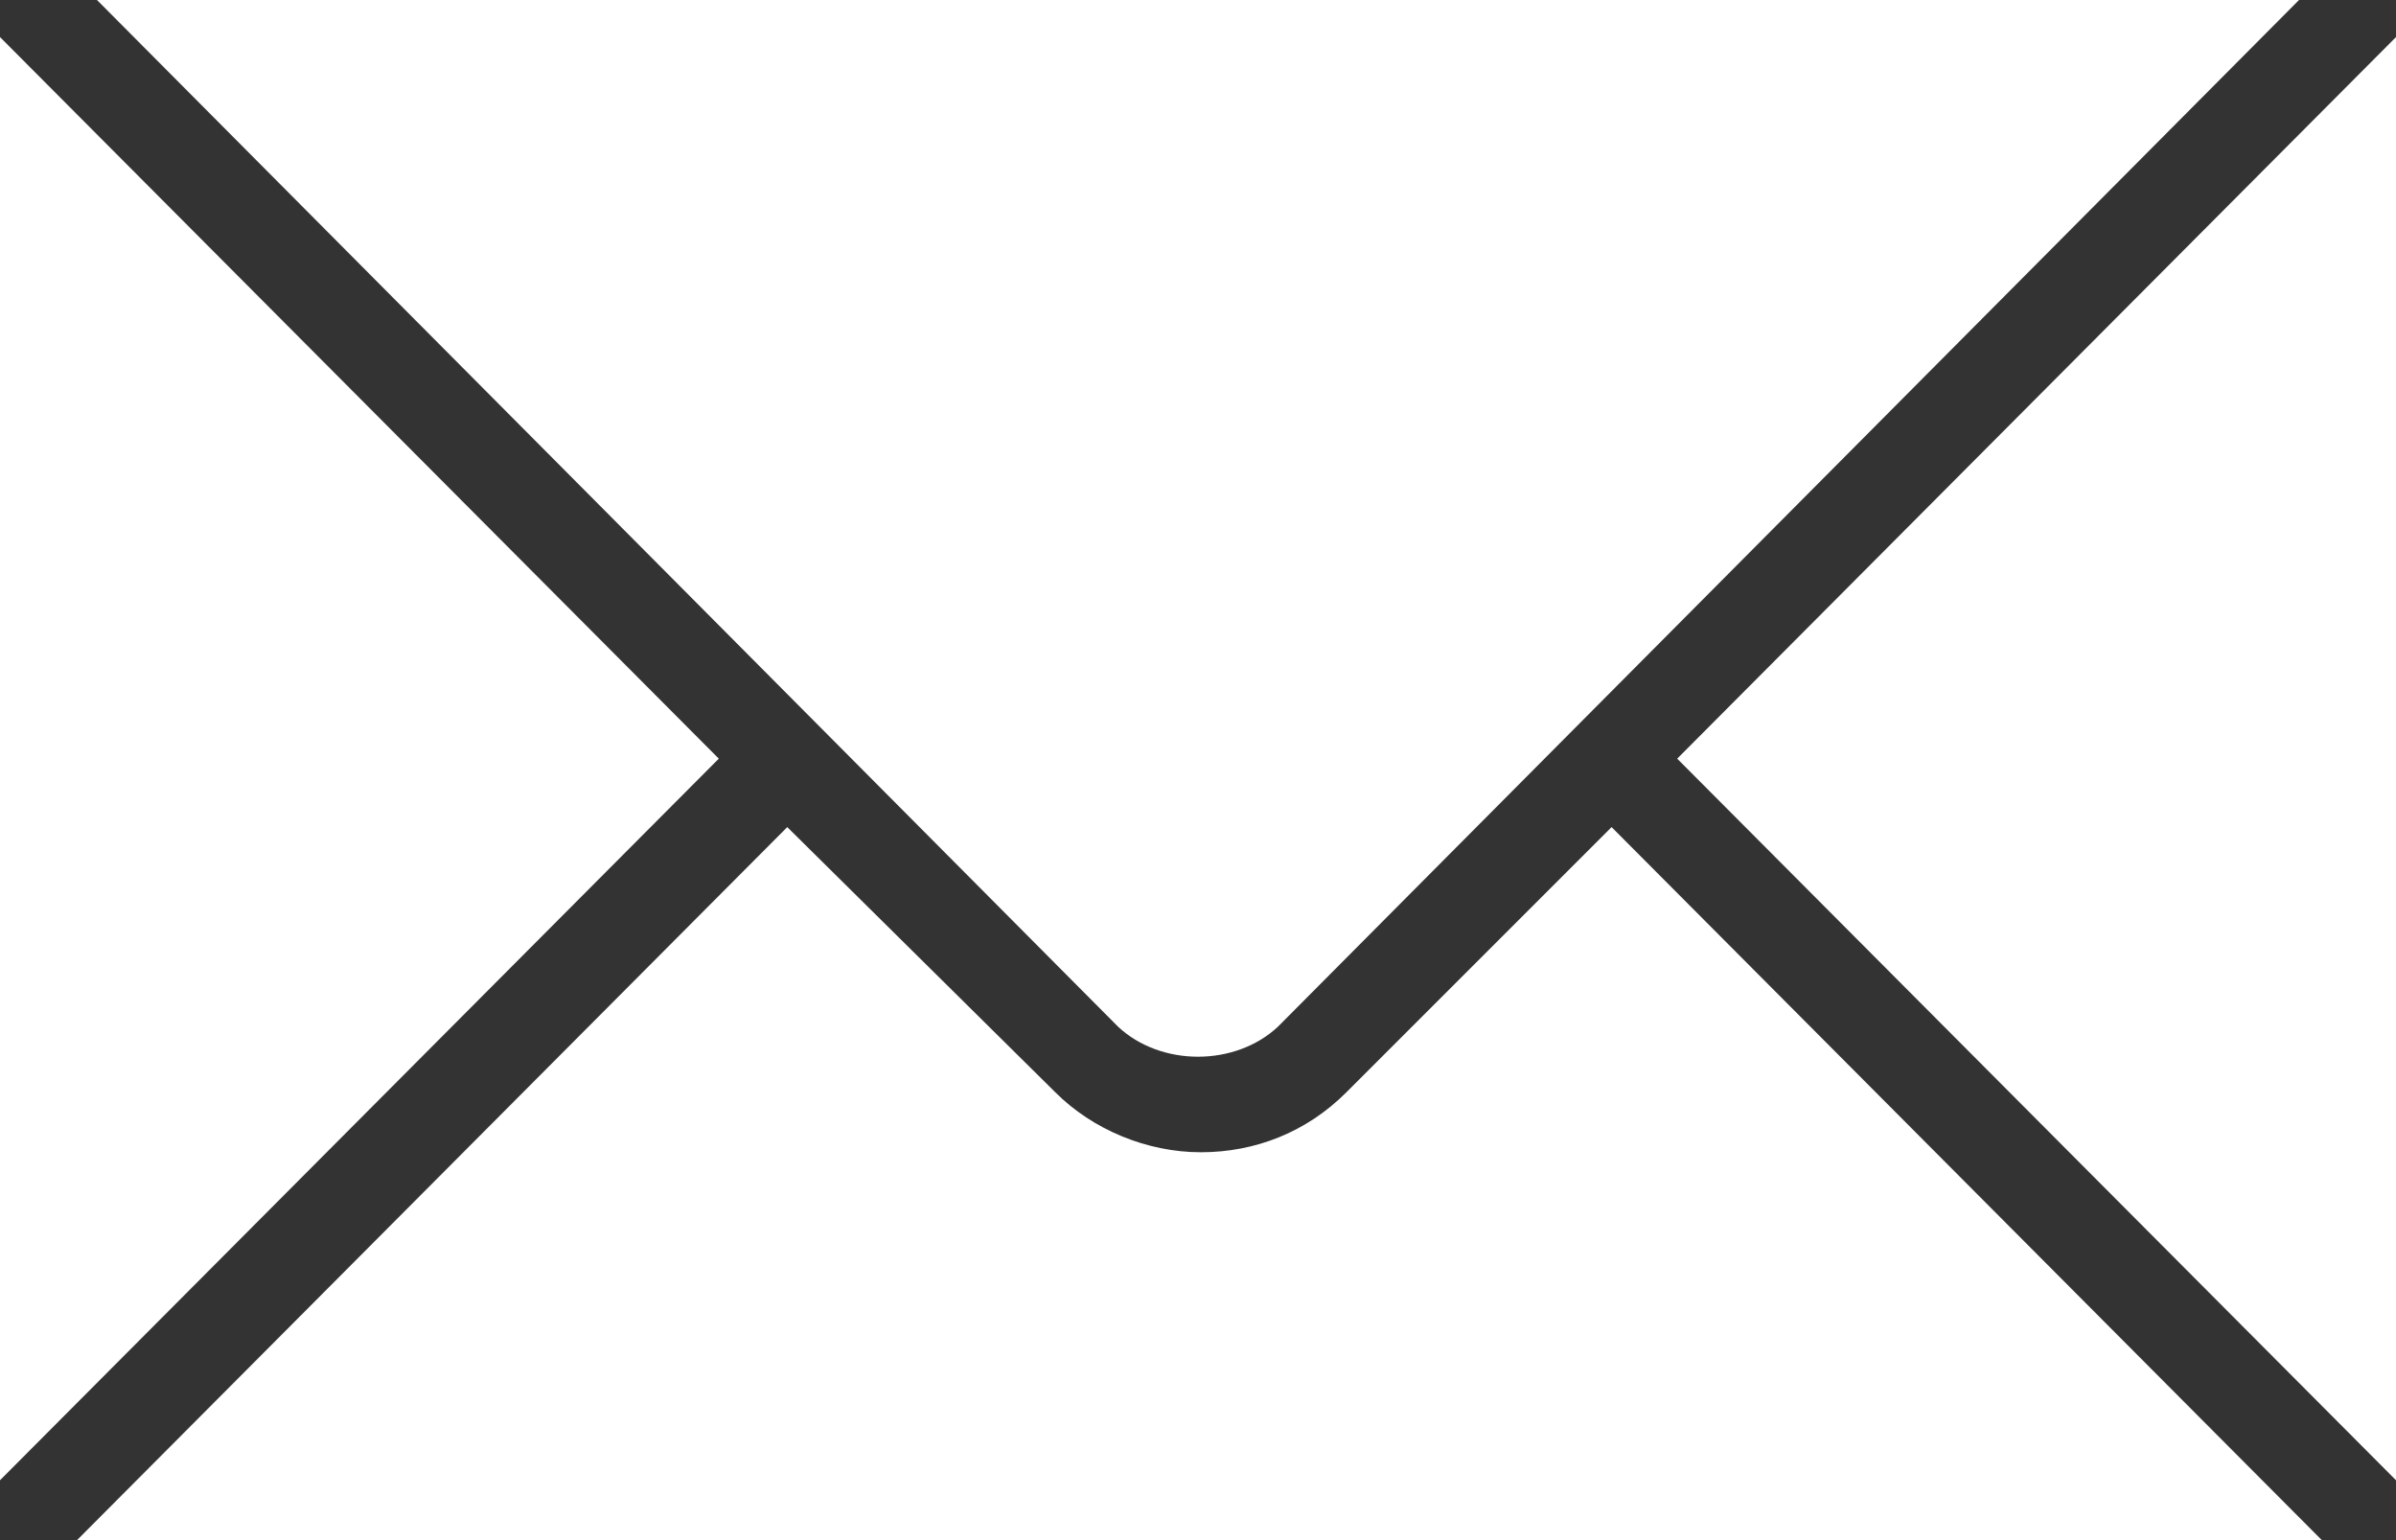 <?xml version="1.0" encoding="utf-8"?>
<!-- Generator: Adobe Illustrator 19.2.0, SVG Export Plug-In . SVG Version: 6.00 Build 0)  -->
<svg version="1.1" id="图层_1" xmlns="http://www.w3.org/2000/svg" xmlns:xlink="http://www.w3.org/1999/xlink" x="0px" y="0px"
	 viewBox="0 0 84 54" style="enable-background:new 0 0 84 54;" xml:space="preserve">
<rect x="0" y="0" width="84" height="54" fill="#333333" stroke="none"/>
<style type="text/css">
	.st0{fill:#FFFFFF;}
</style>
<g>
	<g>
		<path class="st0" d="M0,1.3v50.6l25.2-25.3L0,1.3z M44.8,36L80.6,0H3.4l35.8,36C40.7,37.4,43.3,37.4,44.8,36z M47.2,38.3
			c-1.4,1.4-3.2,2.1-5.1,2.1s-3.8-0.8-5.1-2.1L27.6,29L2.7,54h78.7L56.5,29L47.2,38.3z M58.8,26.6L84,51.9V1.3L58.8,26.6z"/>
	</g>
</g>
</svg>
